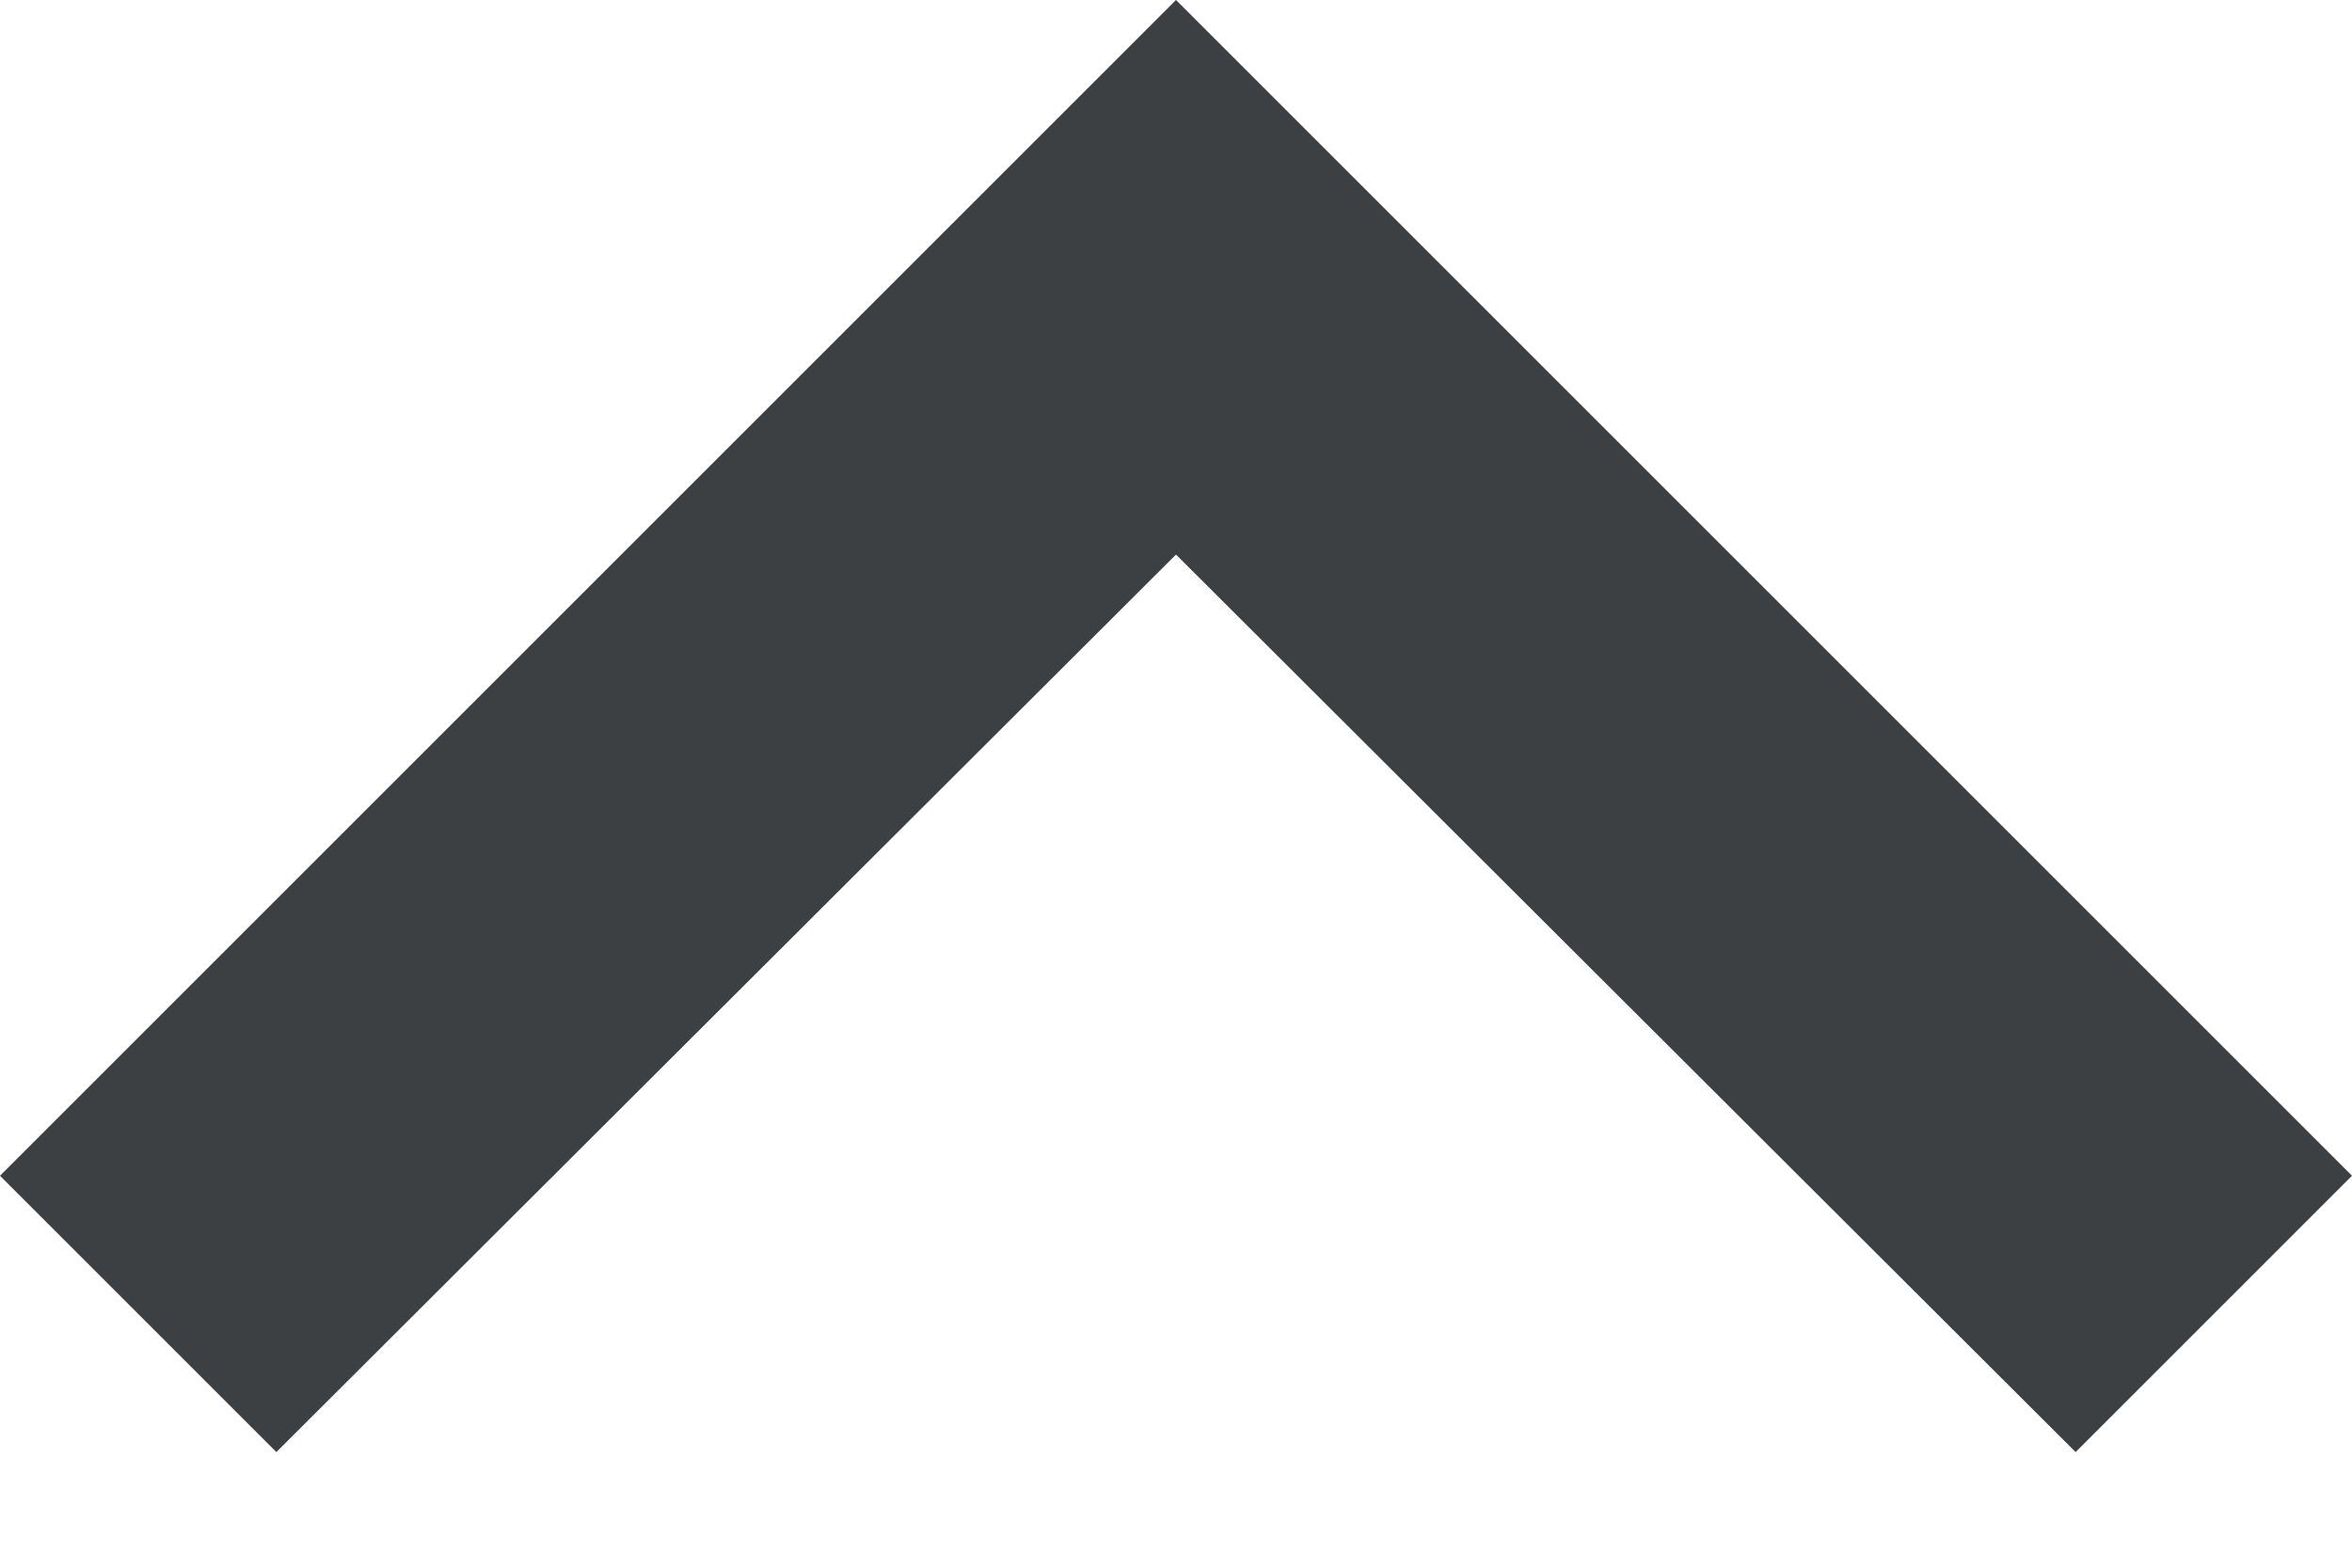 <svg width="12" height="8" viewBox="0 0 12 8" fill="none" xmlns="http://www.w3.org/2000/svg">
<path fill-rule="evenodd" clip-rule="evenodd" d="M6 0L0 6L1.41 7.41L6 2.83L10.59 7.41L12 6L6 0Z" fill="#3C4043"/>
</svg>
